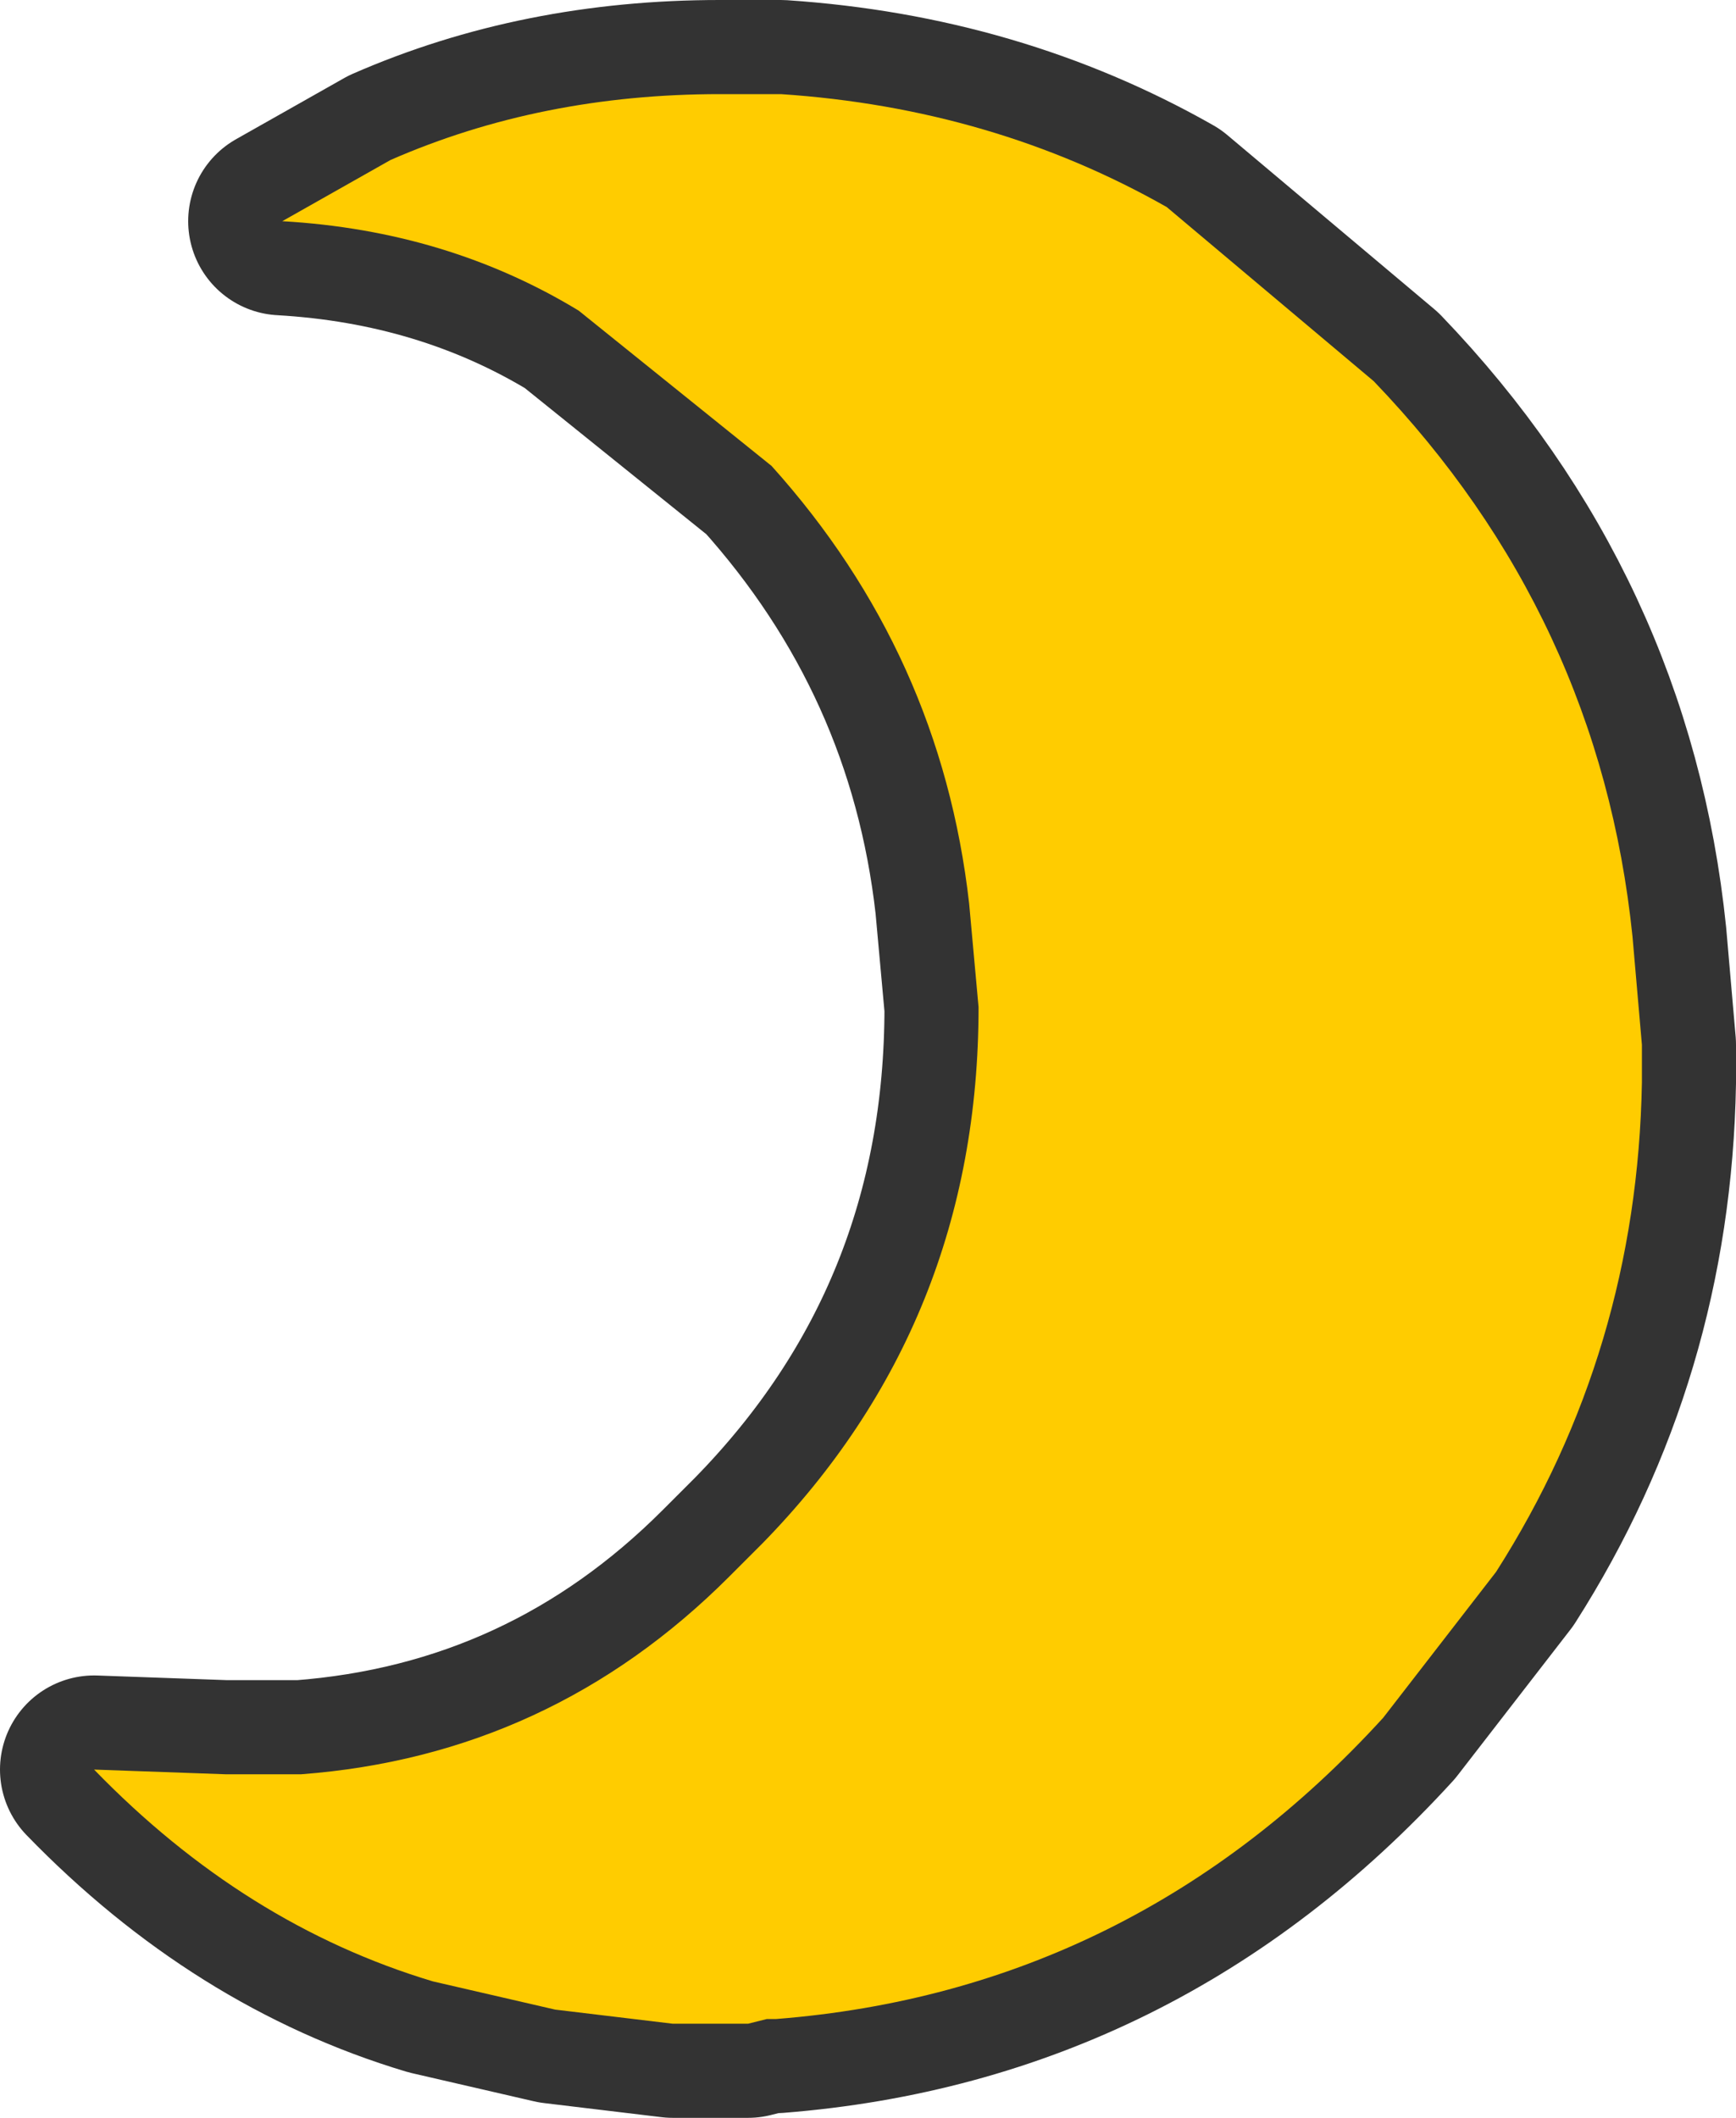 <?xml version="1.0" encoding="UTF-8" standalone="no"?>
<svg xmlns:xlink="http://www.w3.org/1999/xlink" height="22.5px" width="18.45px" xmlns="http://www.w3.org/2000/svg">
  <g transform="matrix(1.0, 0.0, 0.0, 1.0, 9.35, 26.55)">
    <path d="M8.1 -15.05 Q8.05 -12.2 6.55 -9.85 L5.35 -8.3 Q2.7 -5.4 -1.1 -5.1 L-1.2 -5.1 -1.4 -5.05 -2.2 -5.05 -3.45 -5.2 -4.75 -5.5 Q-6.75 -6.1 -8.35 -7.75 L-6.95 -7.7 -6.85 -7.7 -6.15 -7.7 Q-3.5 -7.9 -1.6 -9.8 L-1.25 -10.15 Q1.05 -12.5 1.05 -15.85 L0.95 -16.95 Q0.65 -19.6 -1.15 -21.6 L-3.2 -23.25 Q-4.6 -24.1 -6.35 -24.2 L-5.2 -24.85 Q-3.6 -25.55 -1.7 -25.55 L-1.65 -25.55 -1.55 -25.55 -1.35 -25.55 -1.05 -25.55 Q1.2 -25.4 3.05 -24.35 L5.25 -22.5 Q7.65 -20.0 8.0 -16.6 L8.1 -15.45 8.1 -15.05" fill="#ffcc00" fill-rule="evenodd" stroke="none"/>
    <path d="M8.1 -15.05 L8.1 -15.45 8.0 -16.6 Q7.65 -20.0 5.25 -22.5 L3.05 -24.35 Q1.2 -25.4 -1.05 -25.55 L-1.35 -25.55 -1.55 -25.55 -1.65 -25.55 -1.7 -25.55 Q-3.6 -25.55 -5.2 -24.85 L-6.35 -24.2 Q-4.6 -24.1 -3.2 -23.25 L-1.15 -21.6 Q0.65 -19.6 0.95 -16.95 L1.05 -15.85 Q1.05 -12.5 -1.25 -10.15 L-1.6 -9.8 Q-3.5 -7.9 -6.15 -7.7 L-6.85 -7.7 -6.95 -7.7 -8.35 -7.75 Q-6.75 -6.1 -4.75 -5.5 L-3.45 -5.2 -2.2 -5.05 -1.4 -5.05 -1.2 -5.1 -1.1 -5.1 Q2.7 -5.4 5.35 -8.3 L6.55 -9.85 Q8.05 -12.2 8.1 -15.05 Z" fill="none" stroke="#333333" stroke-linecap="round" stroke-linejoin="round" stroke-width="2.0"/>
    <path d="M8.1 -15.05 Q8.05 -12.2 6.55 -9.85 L5.35 -8.3 Q2.7 -5.4 -1.1 -5.1 L-1.2 -5.1 -1.4 -5.05 -2.2 -5.05 -3.45 -5.2 -4.75 -5.5 Q-6.75 -6.1 -8.35 -7.75 L-6.95 -7.7 -6.85 -7.7 -6.15 -7.7 Q-3.5 -7.9 -1.6 -9.8 L-1.25 -10.15 Q1.05 -12.5 1.05 -15.85 L0.95 -16.95 Q0.65 -19.6 -1.15 -21.6 L-3.2 -23.25 Q-4.6 -24.1 -6.35 -24.2 L-5.2 -24.85 Q-3.6 -25.55 -1.7 -25.55 L-1.65 -25.55 -1.55 -25.55 -1.35 -25.55 -1.05 -25.55 Q1.2 -25.4 3.05 -24.35 L5.25 -22.5 Q7.65 -20.0 8.0 -16.6 L8.1 -15.45 8.1 -15.05" fill="#ffcc00" fill-rule="evenodd" stroke="none"/>
  </g>
</svg>
